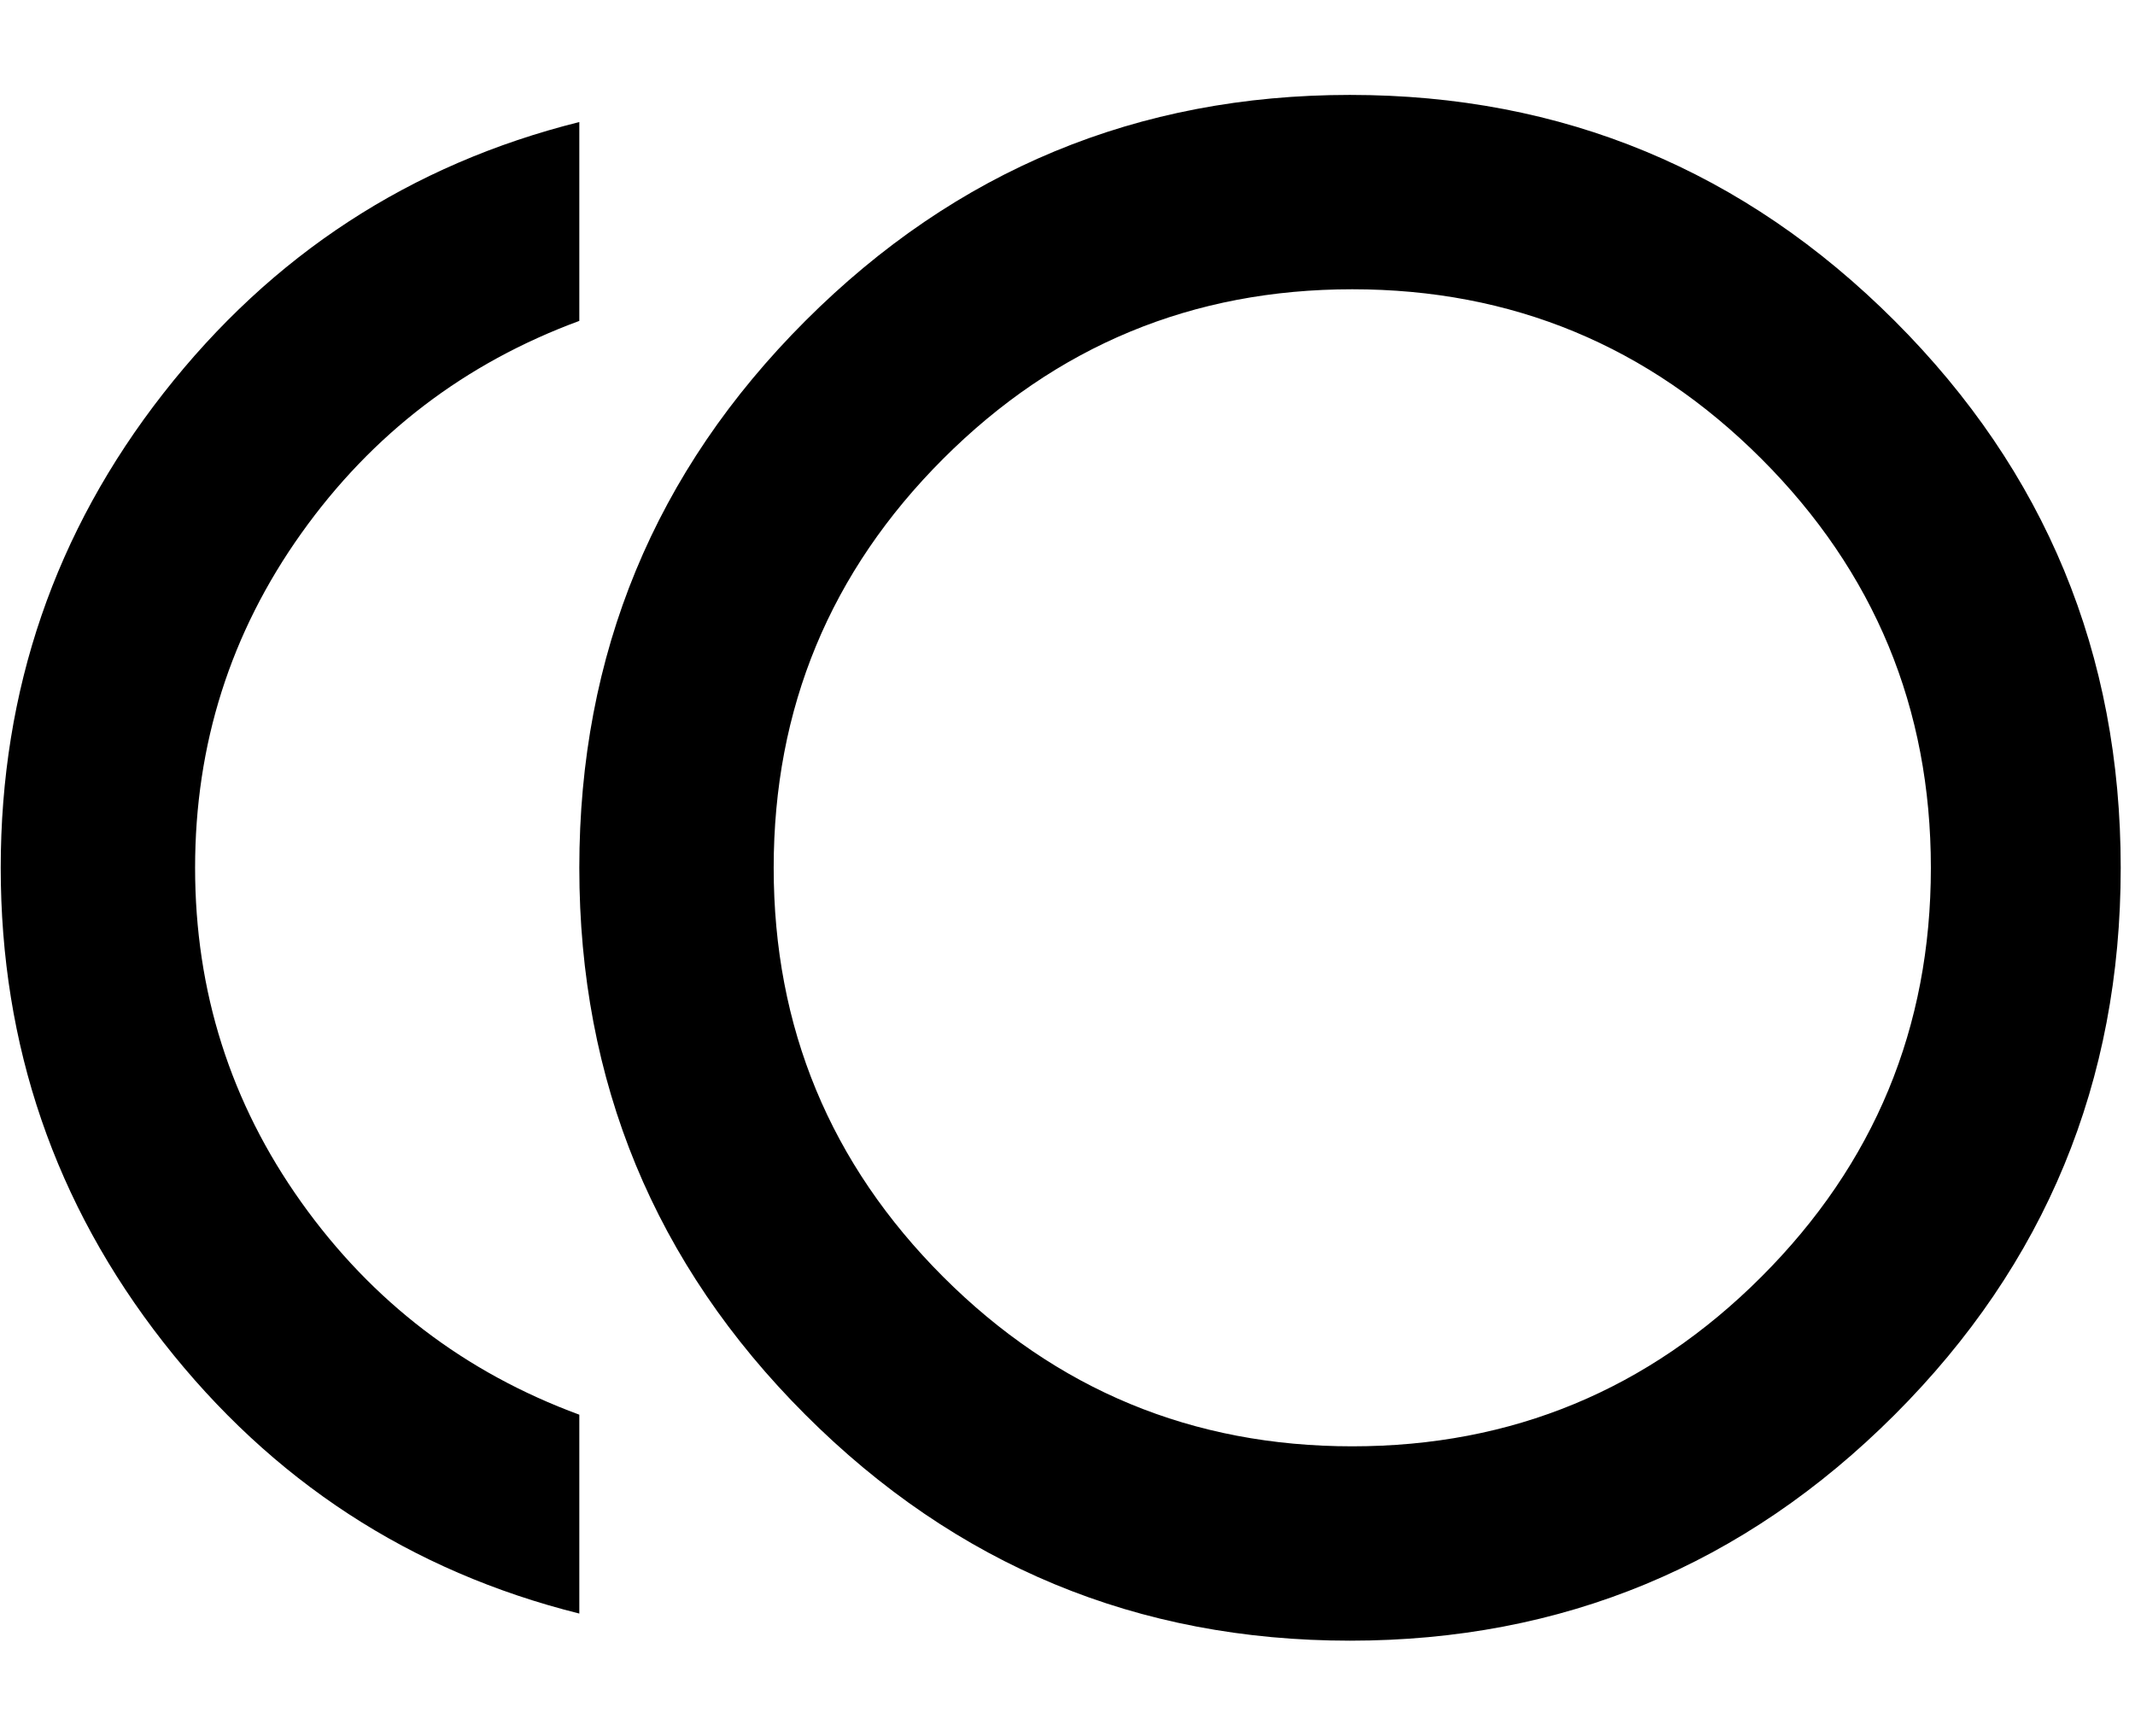 <svg xmlns="http://www.w3.org/2000/svg" width="1.23em" height="1em" viewBox="0 0 472 384"><path fill="currentColor" d="M298.5 21Q369 21 419 71t50 121t-50 121t-120.5 50T178 313t-50-121t50-121t120.5-50m.5 299q53 0 90.5-37.5T427 192t-37.5-90.5T299 64t-90.5 37.5T171 192t37.5 90.5T299 320M43 192q0 41 23.5 74t61.5 47v44q-56-14-92-60T0 192T36 87t92-60v44q-38 14-61.5 47T43 192"/></svg>